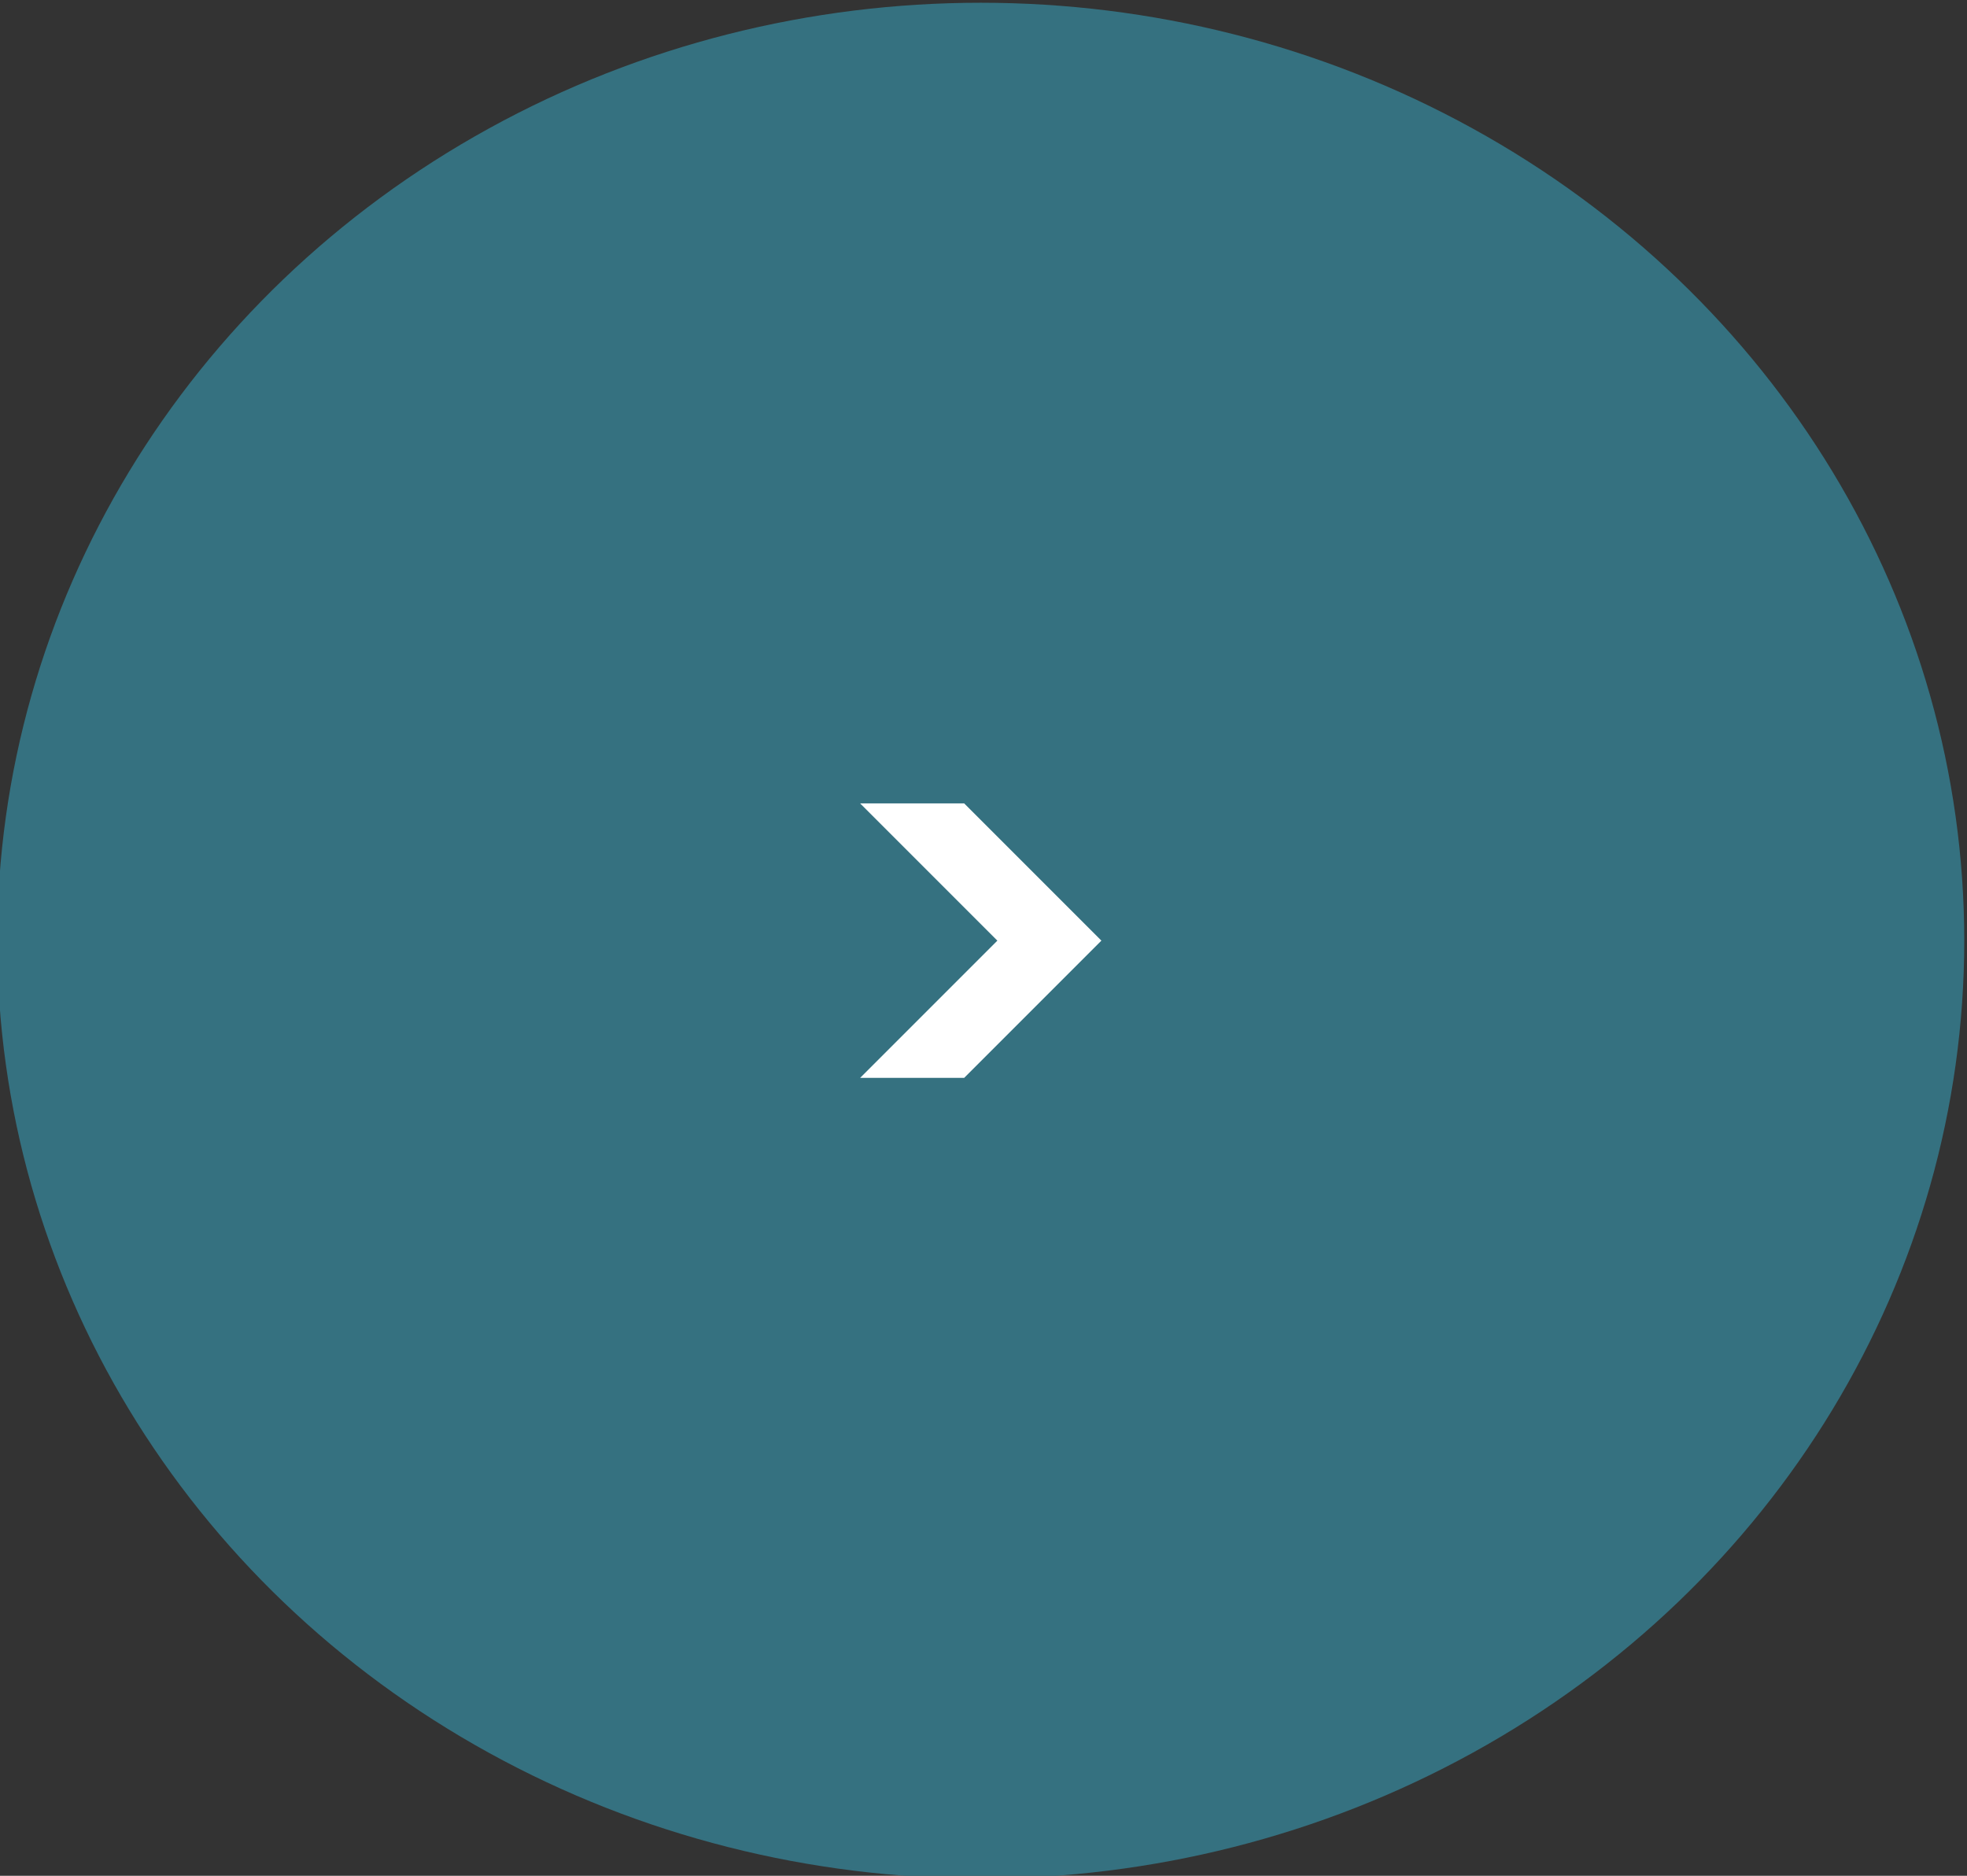<?xml version="1.0" encoding="UTF-8" standalone="no" ?>
<!DOCTYPE svg PUBLIC "-//W3C//DTD SVG 1.1//EN" "http://www.w3.org/Graphics/SVG/1.1/DTD/svg11.dtd">
<svg xmlns="http://www.w3.org/2000/svg" xmlns:xlink="http://www.w3.org/1999/xlink" version="1.1" width="43" height="41" viewBox="0 0 43 41" xml:space="preserve">
<rect x="0" y="0" width="43" height="41" fill="#333333" stroke="none"/>
<desc>Created with Fabric.js 4.6.0</desc>
<defs>
</defs>
<g transform="matrix(1 0 0 1 21.44 20.56)" id="SidxdGXYKuki3fhnoZiXv"  >
<ellipse style="stroke: none; stroke-width: 1; stroke-dasharray: none; stroke-linecap: butt; stroke-dashoffset: 0; stroke-linejoin: miter; stroke-miterlimit: 4; fill: rgb(53,113,128); fill-rule: nonzero; opacity: 1;" vector-effect="non-scaling-stroke"  cx="0" cy="0" rx="21.5" ry="20.5" />
</g>
<g transform="matrix(0.01 0 0 0.01 21.44 20.56)" id="XDcwNr-FqDqfoOrOq_O1k"  >
<path style="stroke: none; stroke-width: 23; stroke-dasharray: none; stroke-linecap: butt; stroke-dashoffset: 0; stroke-linejoin: miter; stroke-miterlimit: 4; fill: rgb(255,255,255); fill-rule: nonzero; opacity: 1;" vector-effect="non-scaling-stroke"  transform=" translate(-300, -300)" d="M 336.29 300 L 36.291 600 L 263.71 600 L 563.709 300 L 263.709 0 L 36.291 0 z" stroke-linecap="round" />
</g>
</svg>